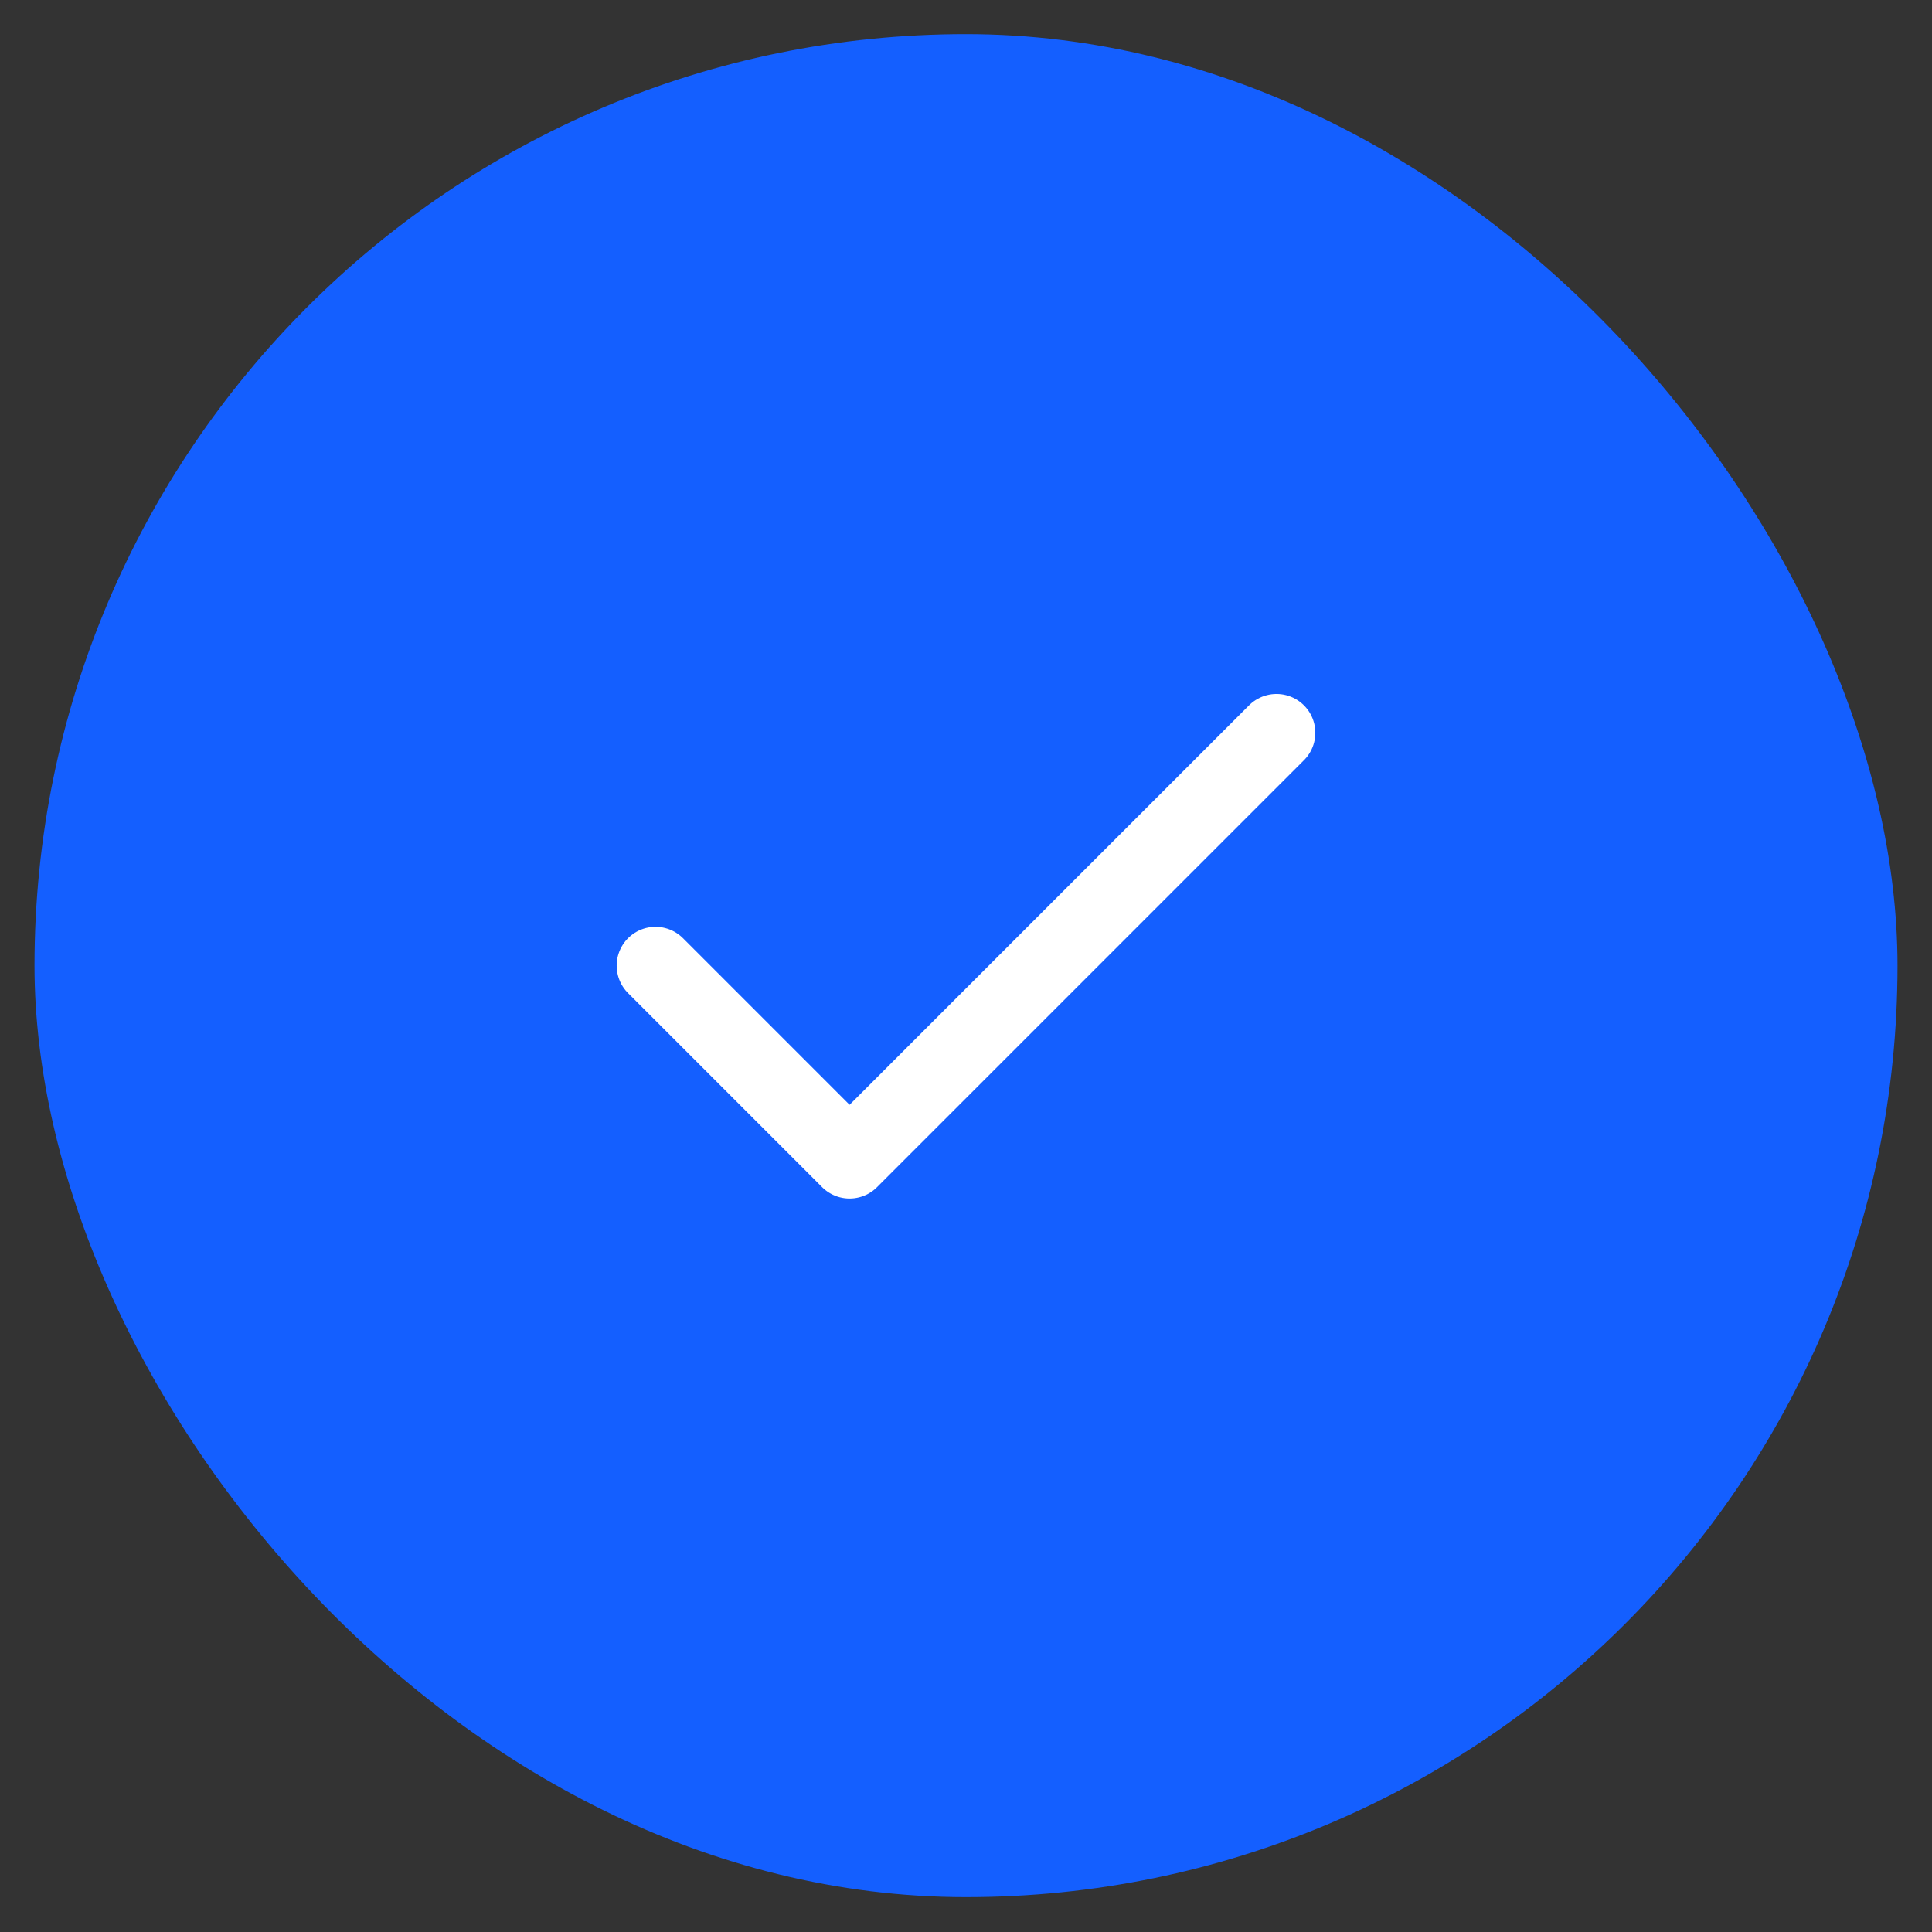 <svg width="42" height="42" viewBox="0 0 42 42" fill="none" xmlns="http://www.w3.org/2000/svg">
<rect x="0" y="0" width="42" height="42" fill="#333333" stroke="none"/>
<rect x="0.75" y="0.742" width="40.5" height="40.5" rx="20.25" fill="#145FFF"/>
<path d="M27.75 15.93L18.469 25.211L14.25 20.992" stroke="white" stroke-width="1.688" stroke-linecap="round" stroke-linejoin="round"/>
</svg>
